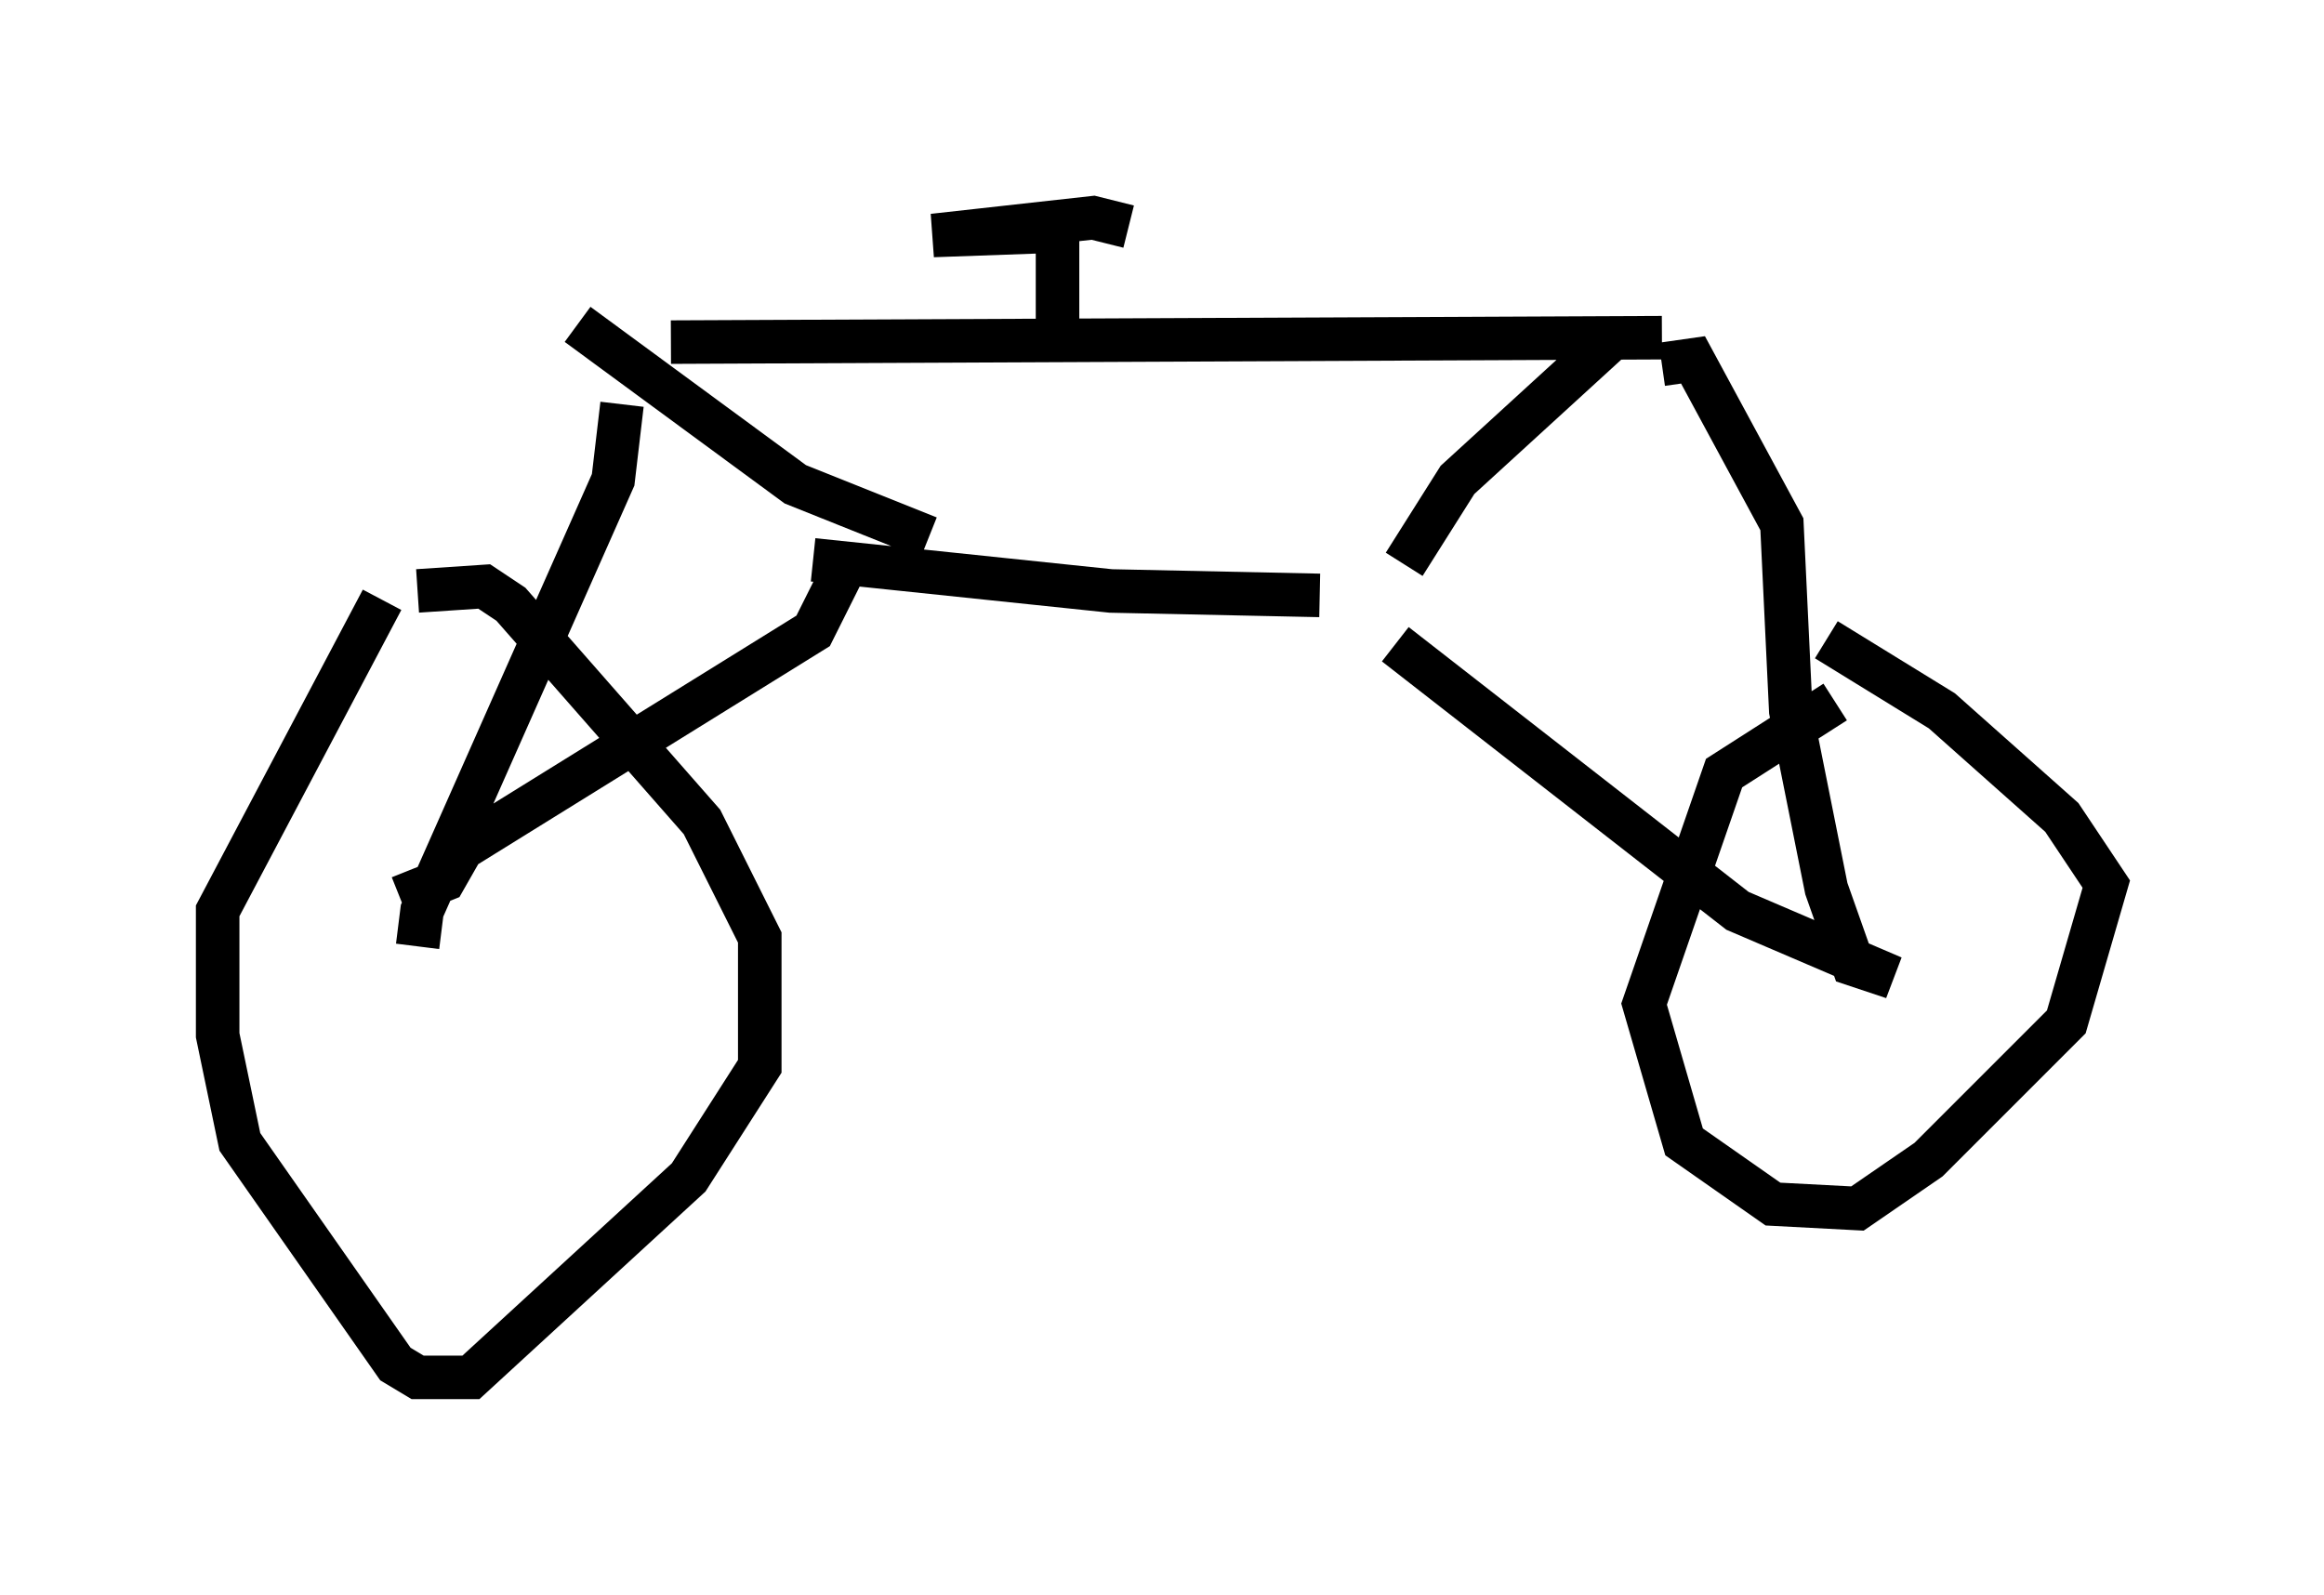 <?xml version="1.0" encoding="utf-8" ?>
<svg baseProfile="full" height="36.644" version="1.1" width="53.386" xmlns="http://www.w3.org/2000/svg" xmlns:ev="http://www.w3.org/2001/xml-events" xmlns:xlink="http://www.w3.org/1999/xlink"><defs /><rect fill="white" height="36.644" width="53.386" x="0" y="0" /><path d="M9.594, 13.167 m-0.817, 0.613 l-3.777, 7.146 0.0, 2.858 l0.51, 2.45 3.573, 5.104 l0.51, 0.306 1.225, 0.0 l5.002, -4.594 1.633, -2.552 l0.0, -2.96 -1.327, -2.654 l-4.39, -5.002 -0.613, -0.408 l-1.531, 0.102 m32.565, 2.552 l-2.552, 1.633 -1.838, 5.308 l0.919, 3.165 2.042, 1.429 l1.94, 0.102 1.633, -1.123 l3.165, -3.165 0.919, -3.165 l-1.021, -1.531 -2.756, -2.45 l-2.654, -1.633 m-32.361, 7.044 l0.102, -0.817 4.39, -9.902 l0.204, -1.735 m-5.104, 11.331 l1.021, -0.408 0.408, -0.715 l8.065, -5.002 0.817, -1.633 m12.556, 1.94 l7.861, 6.125 3.573, 1.531 l-0.919, -0.306 -0.613, -1.735 l-0.817, -4.083 -0.204, -4.288 l-2.042, -3.777 -0.715, 0.102 m-19.498, 4.492 l6.84, 0.715 4.798, 0.102 m-17.048, -6.227 l5.002, 3.675 3.063, 1.225 m10.923, 0.613 l1.225, -1.94 3.573, -3.267 m1.123, 0.0 l-22.765, 0.102 m8.881, -0.306 l0.0, -2.246 -2.858, 0.102 l3.675, -0.408 0.817, 0.204 " fill="none" stroke="black" stroke-width="1" /></svg>